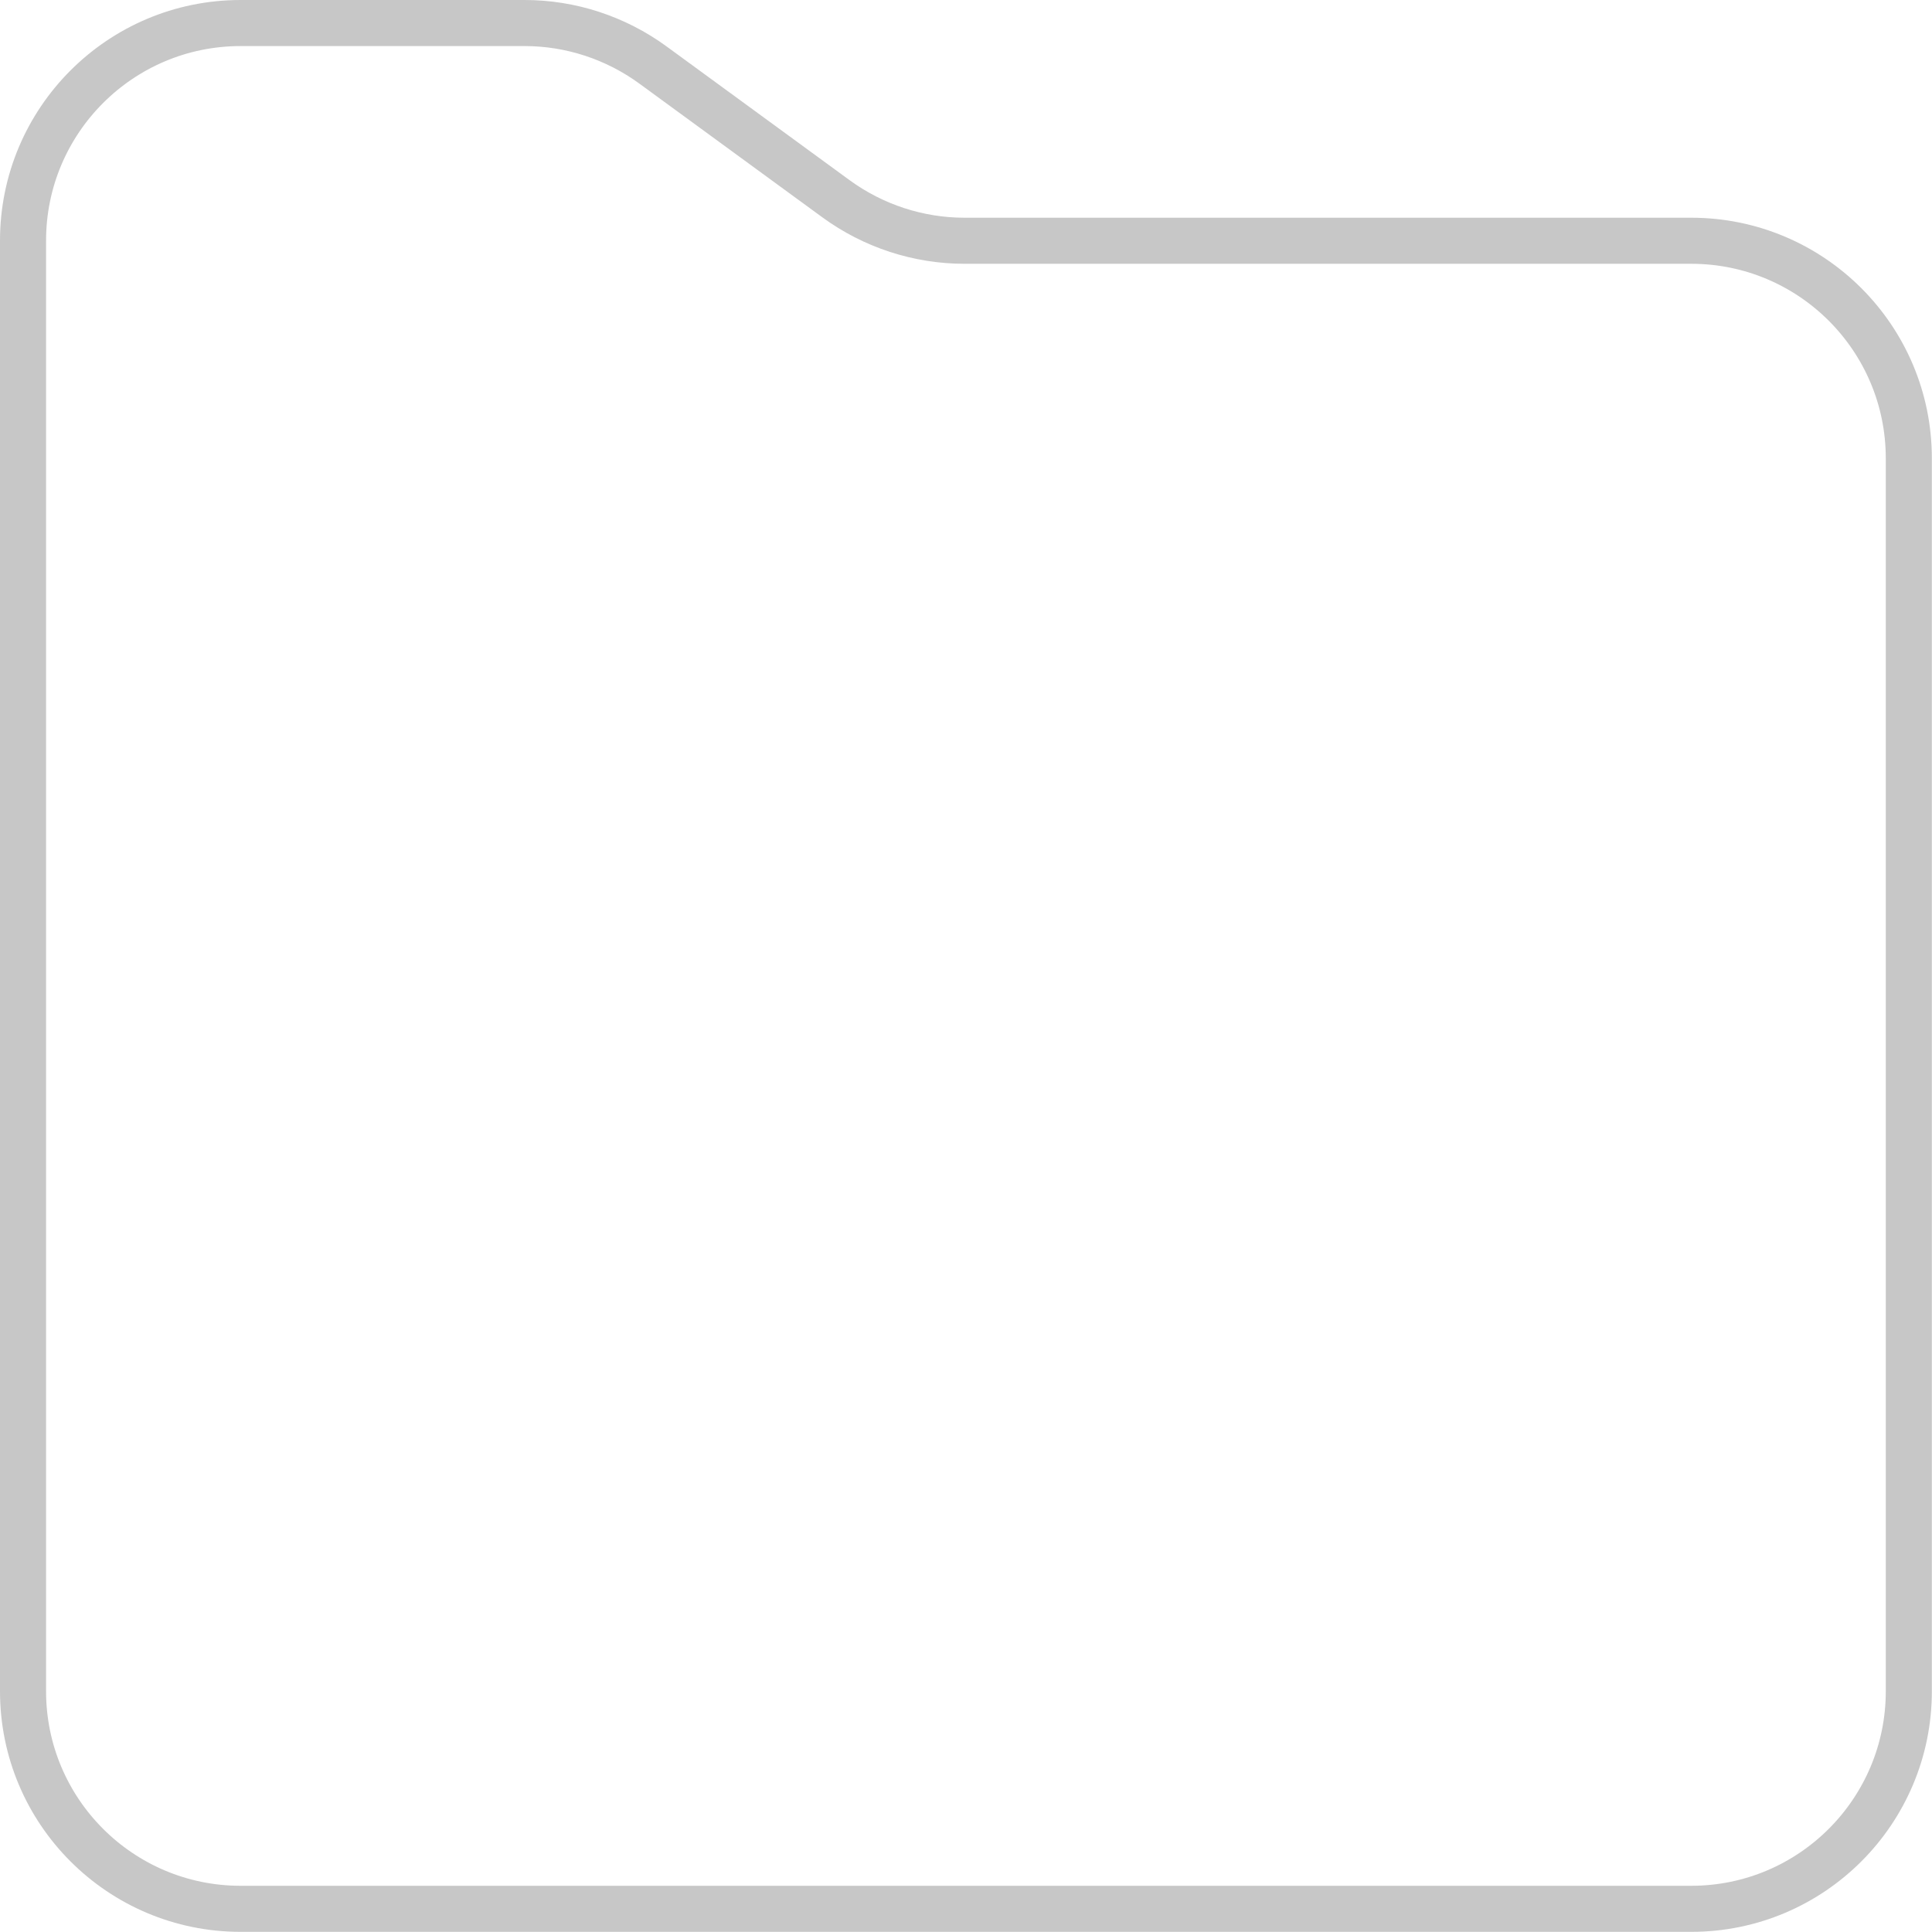 <?xml version='1.0' encoding='utf-8'?>
<svg fill="none" height="13" id="svg1" version="1.1" viewBox="0 0 13 13" width="13">
<defs id="defs1" />
<path d="M 3.53,0.155 H 1.619 c -0.809,0 -1.464,0.656 -1.464,1.464 v 9.761 c 0,0.809 0.656,1.464 1.464,1.464 h 9.761 c 0.809,0 1.464,-0.656 1.464,-1.464 V 3.084 c 0,-0.809 -0.656,-1.464 -1.464,-1.464 H 6.49 c -0.31,0 -0.613,-0.099 -0.864,-0.282 L 4.393,0.437 C 4.142,0.254 3.84,0.155 3.53,0.155 Z" id="path1" stroke="#c7c7c7" stroke-width="0.31" />
</svg>
